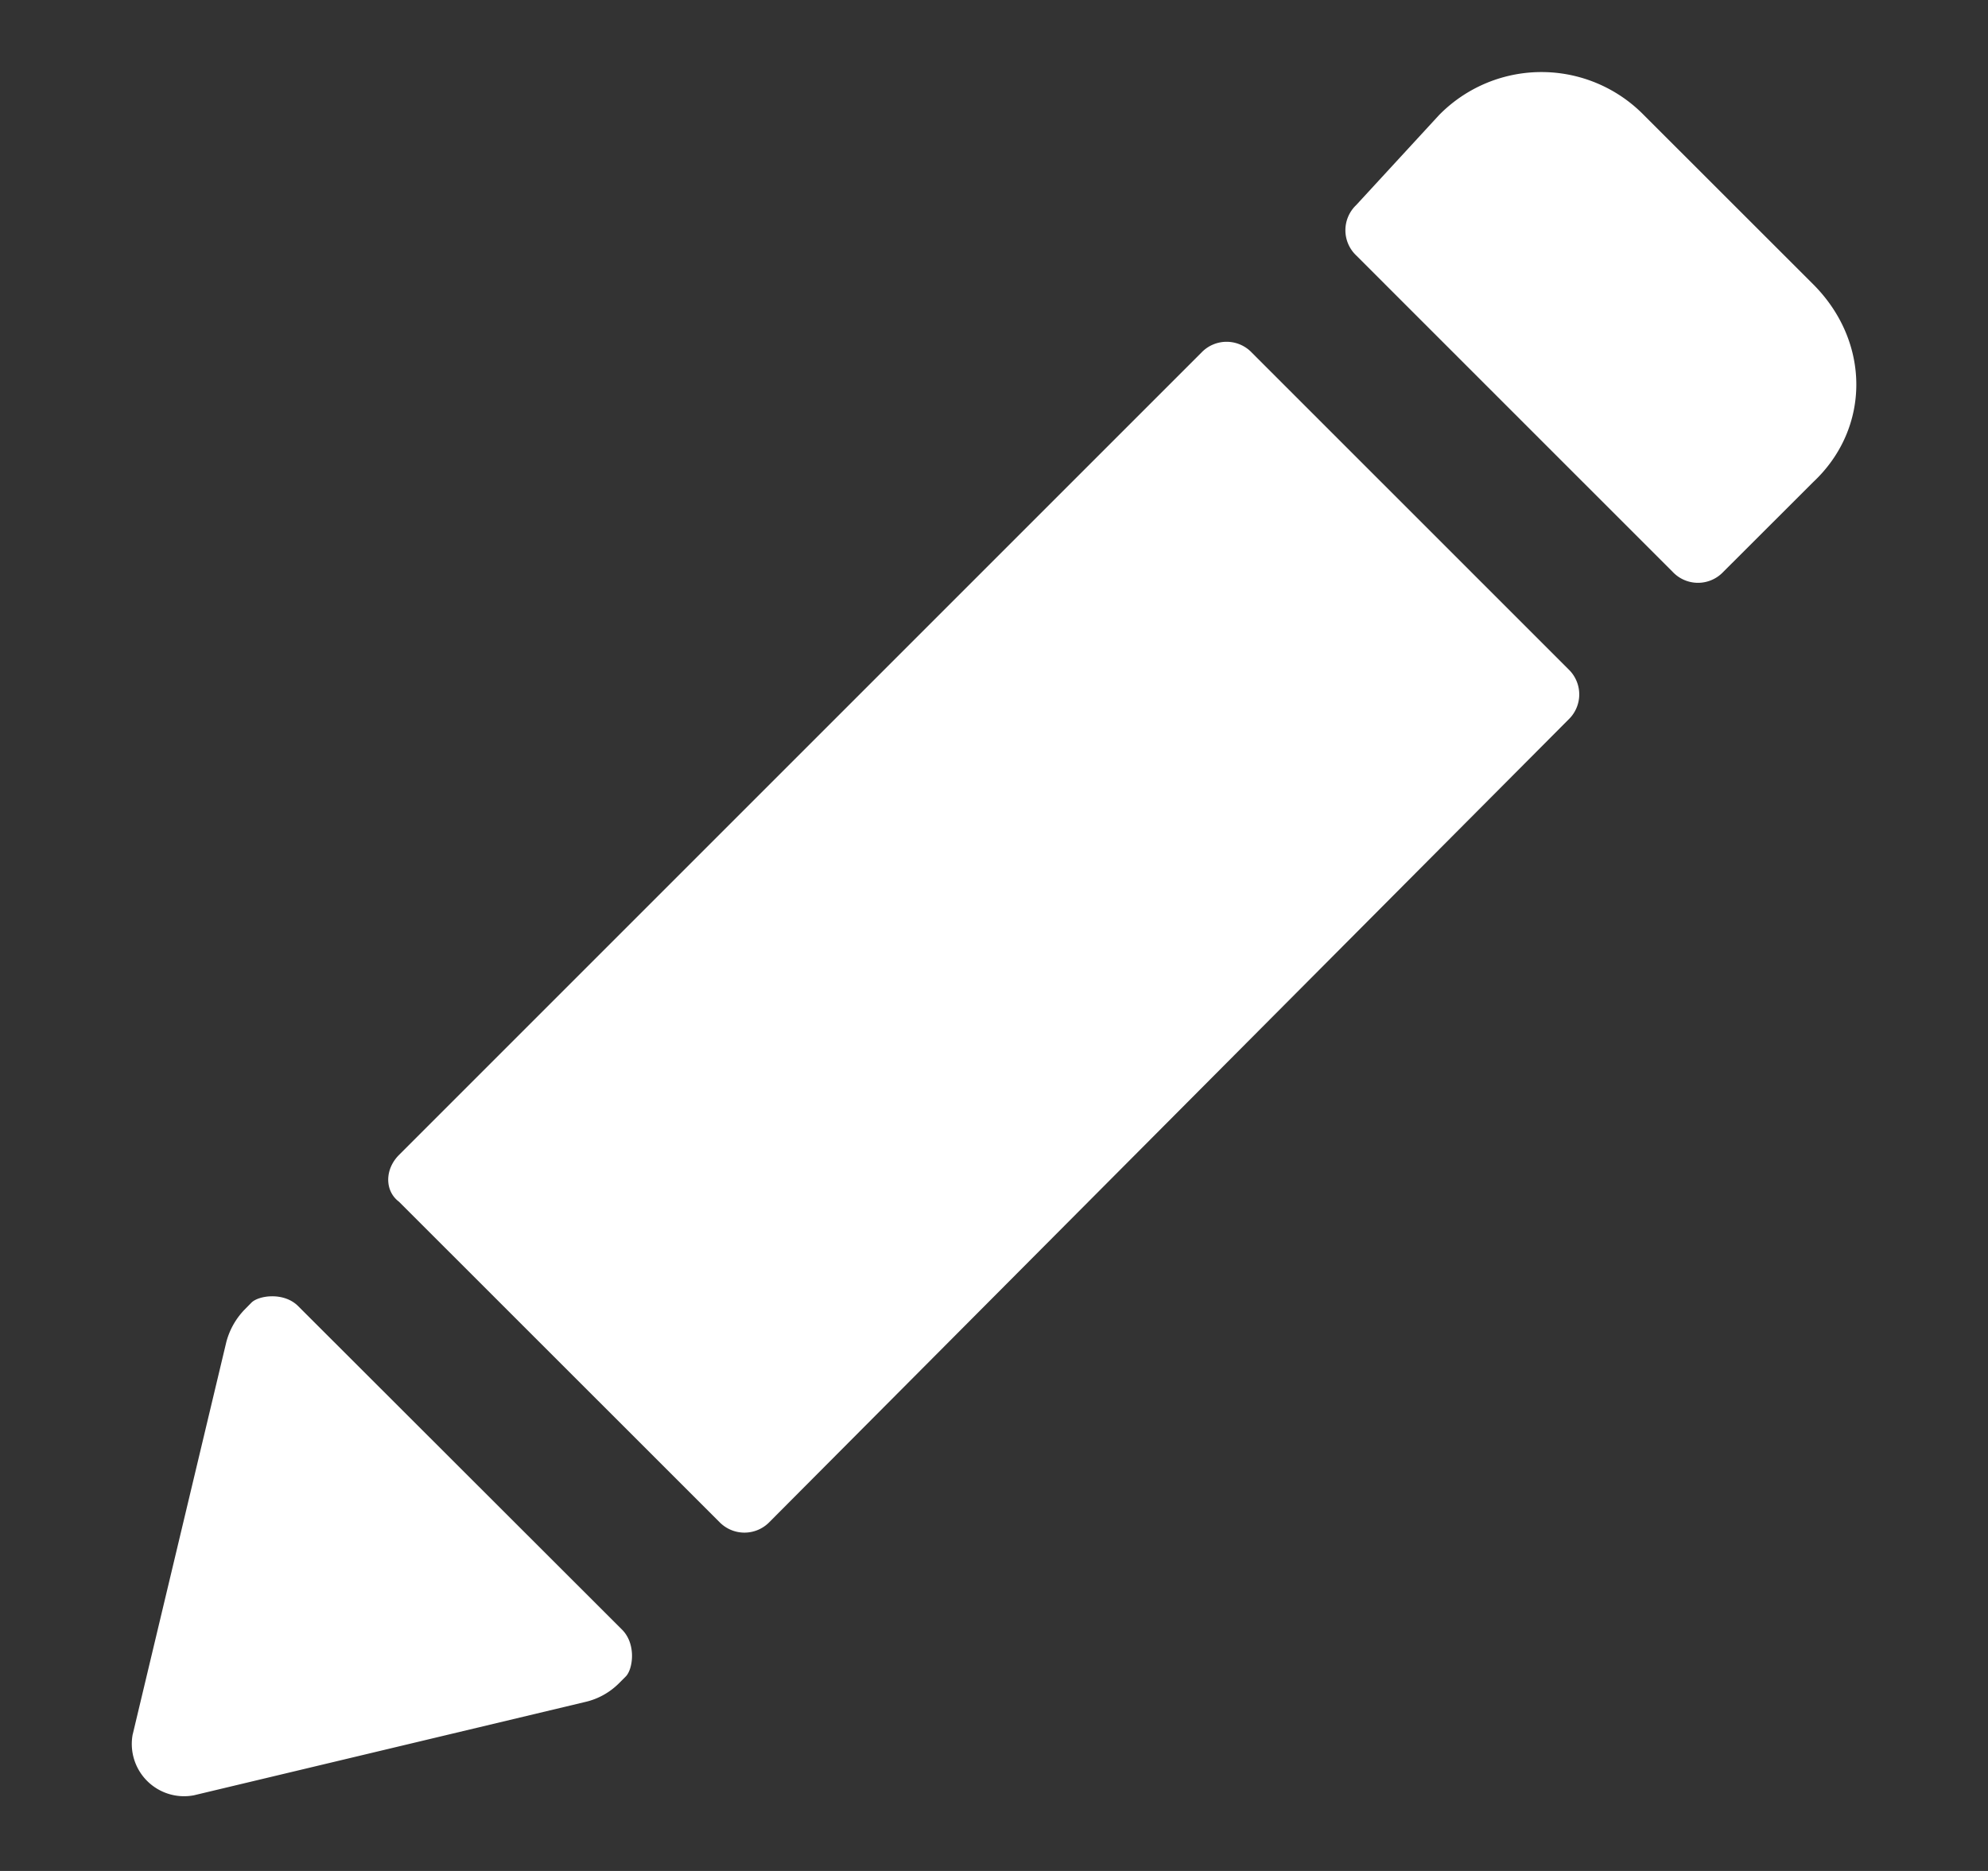 <svg width="17" height="16" viewBox="0 0 17 16" fill="none" xmlns="http://www.w3.org/2000/svg">
    <rect x="0" y="0" width="17" height="16" fill="#333333" stroke="none"/>
    <path fill-rule="evenodd" clip-rule="evenodd" d="m3.412 10.277 2.739 2.738a.298.298 0 0 0 .43 0l6.831-6.861a.297.297 0 0 0 0-.431l-2.708-2.708a.297.297 0 0 0-.43 0L3.412 9.877c-.123.123-.123.308 0 .4zm8.185-8.523a.297.297 0 0 0 0 .43l2.708 2.708a.297.297 0 0 0 .43 0l.77-.769c.492-.461.492-1.2 0-1.692L14.058.985a1.226 1.226 0 0 0-1.753 0l-.708.769zM1.135 14.83a.447.447 0 0 0 .523.523l3.354-.8a.596.596 0 0 0 .277-.154l.062-.062c.061-.061.092-.276-.031-.4L2.55 11.17c-.122-.123-.338-.092-.4-.03l-.06.061a.629.629 0 0 0-.155.277l-.8 3.354z" fill="#fff"/>
</svg>
